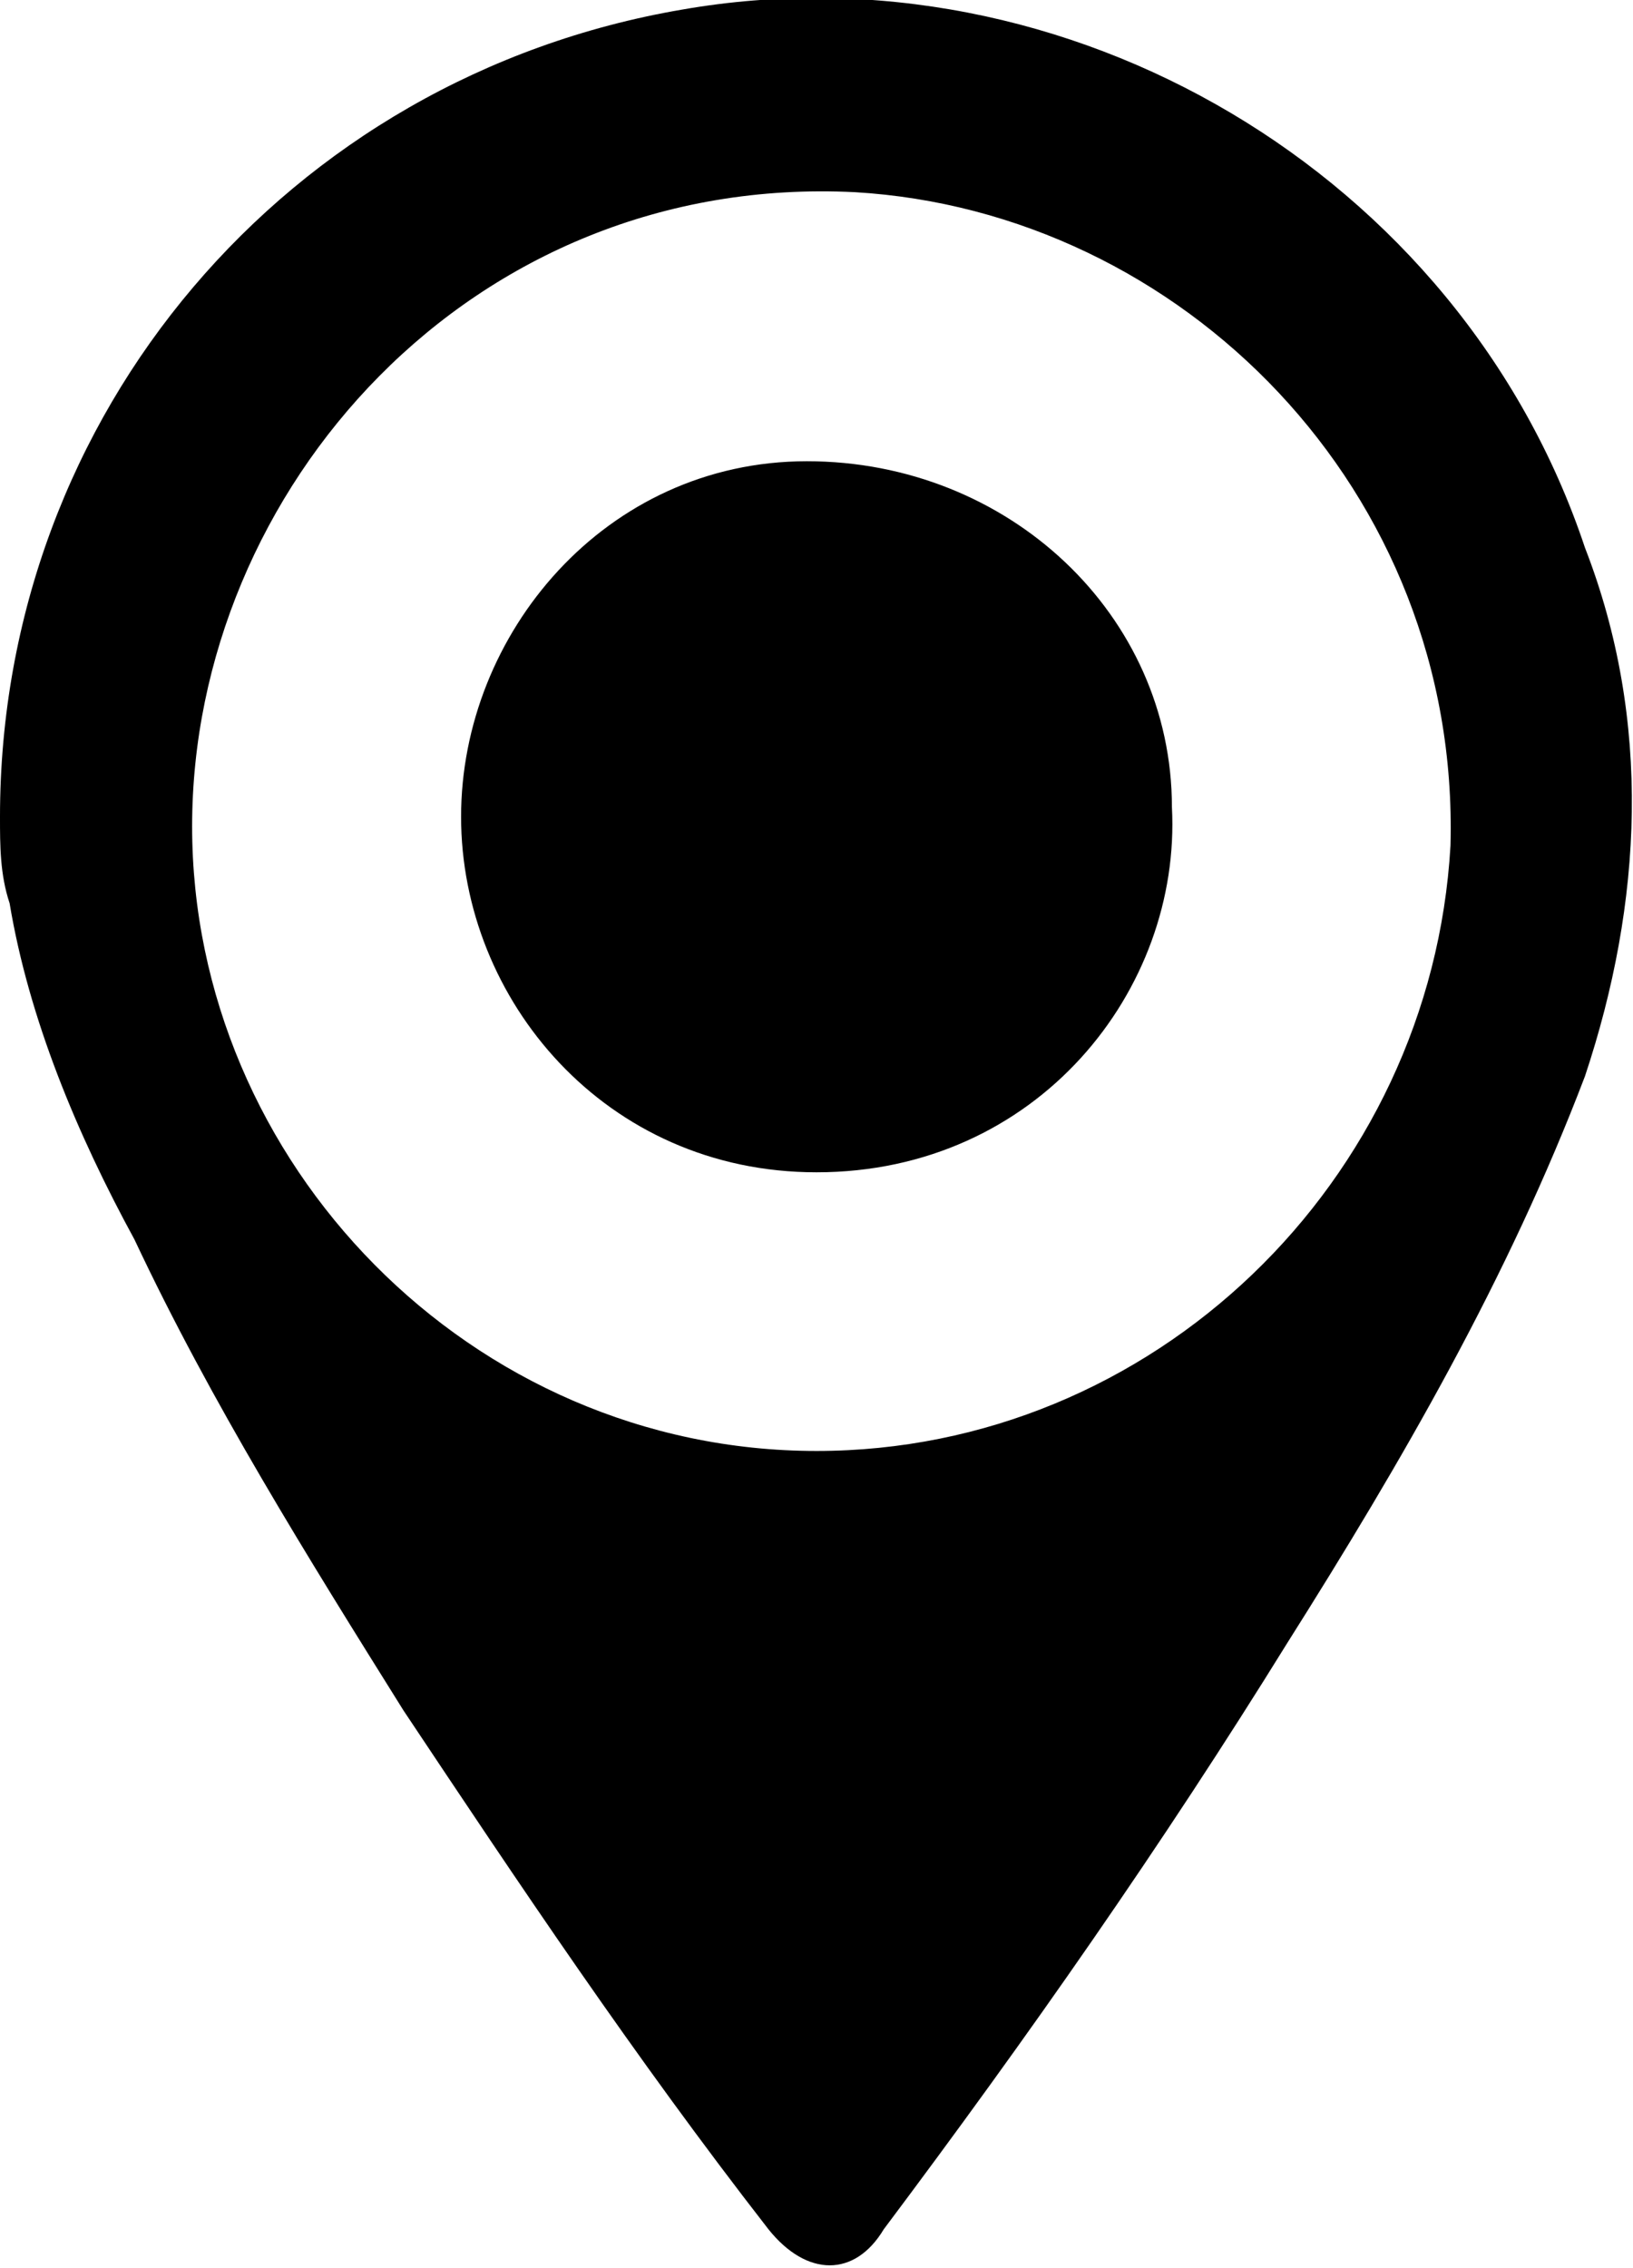 <?xml version="1.0" encoding="utf-8"?>
<!-- Generator: Adobe Illustrator 21.0.0, SVG Export Plug-In . SVG Version: 6.00 Build 0)  -->
<svg version="1.1" id="Layer_1" xmlns="http://www.w3.org/2000/svg" xmlns:xlink="http://www.w3.org/1999/xlink" x="0px" y="0px"
	 viewBox="0 0 17 23.6" style="enable-background:new 0 0 17 23.6;" xml:space="preserve">
<g>
	<path d="M16.5,5.7c-1.3-3.9-5.4-6.3-9.4-5.6C3,0.8,0,4.3,0,8.5c0,0.3,0,0.6,0.1,0.9c0.2,1.2,0.7,2.4,1.3,3.5
		c0.8,1.7,1.8,3.3,2.8,4.9c1.2,1.8,2.4,3.6,3.8,5.4c0.4,0.5,0.9,0.5,1.2,0c1.5-2,2.9-4,4.2-6.1c1.2-1.9,2.3-3.8,3.1-5.9
		C17.1,9.4,17.2,7.5,16.5,5.7z M8.5,15.1c-3.6,0-6.5-3-6.5-6.5C2,5.1,4.9,1.8,8.9,2c3.4,0.2,6.3,3.1,6.2,6.8
		C14.9,12.3,12,15.1,8.5,15.1z"/>
	<path d="M8.4,4.8c-2.1,0-3.6,1.8-3.6,3.7c0,1.9,1.5,3.7,3.7,3.7c2.3,0,3.8-1.9,3.7-3.8C12.2,6.4,10.5,4.8,8.4,4.8z"/>
</g>
</svg>
